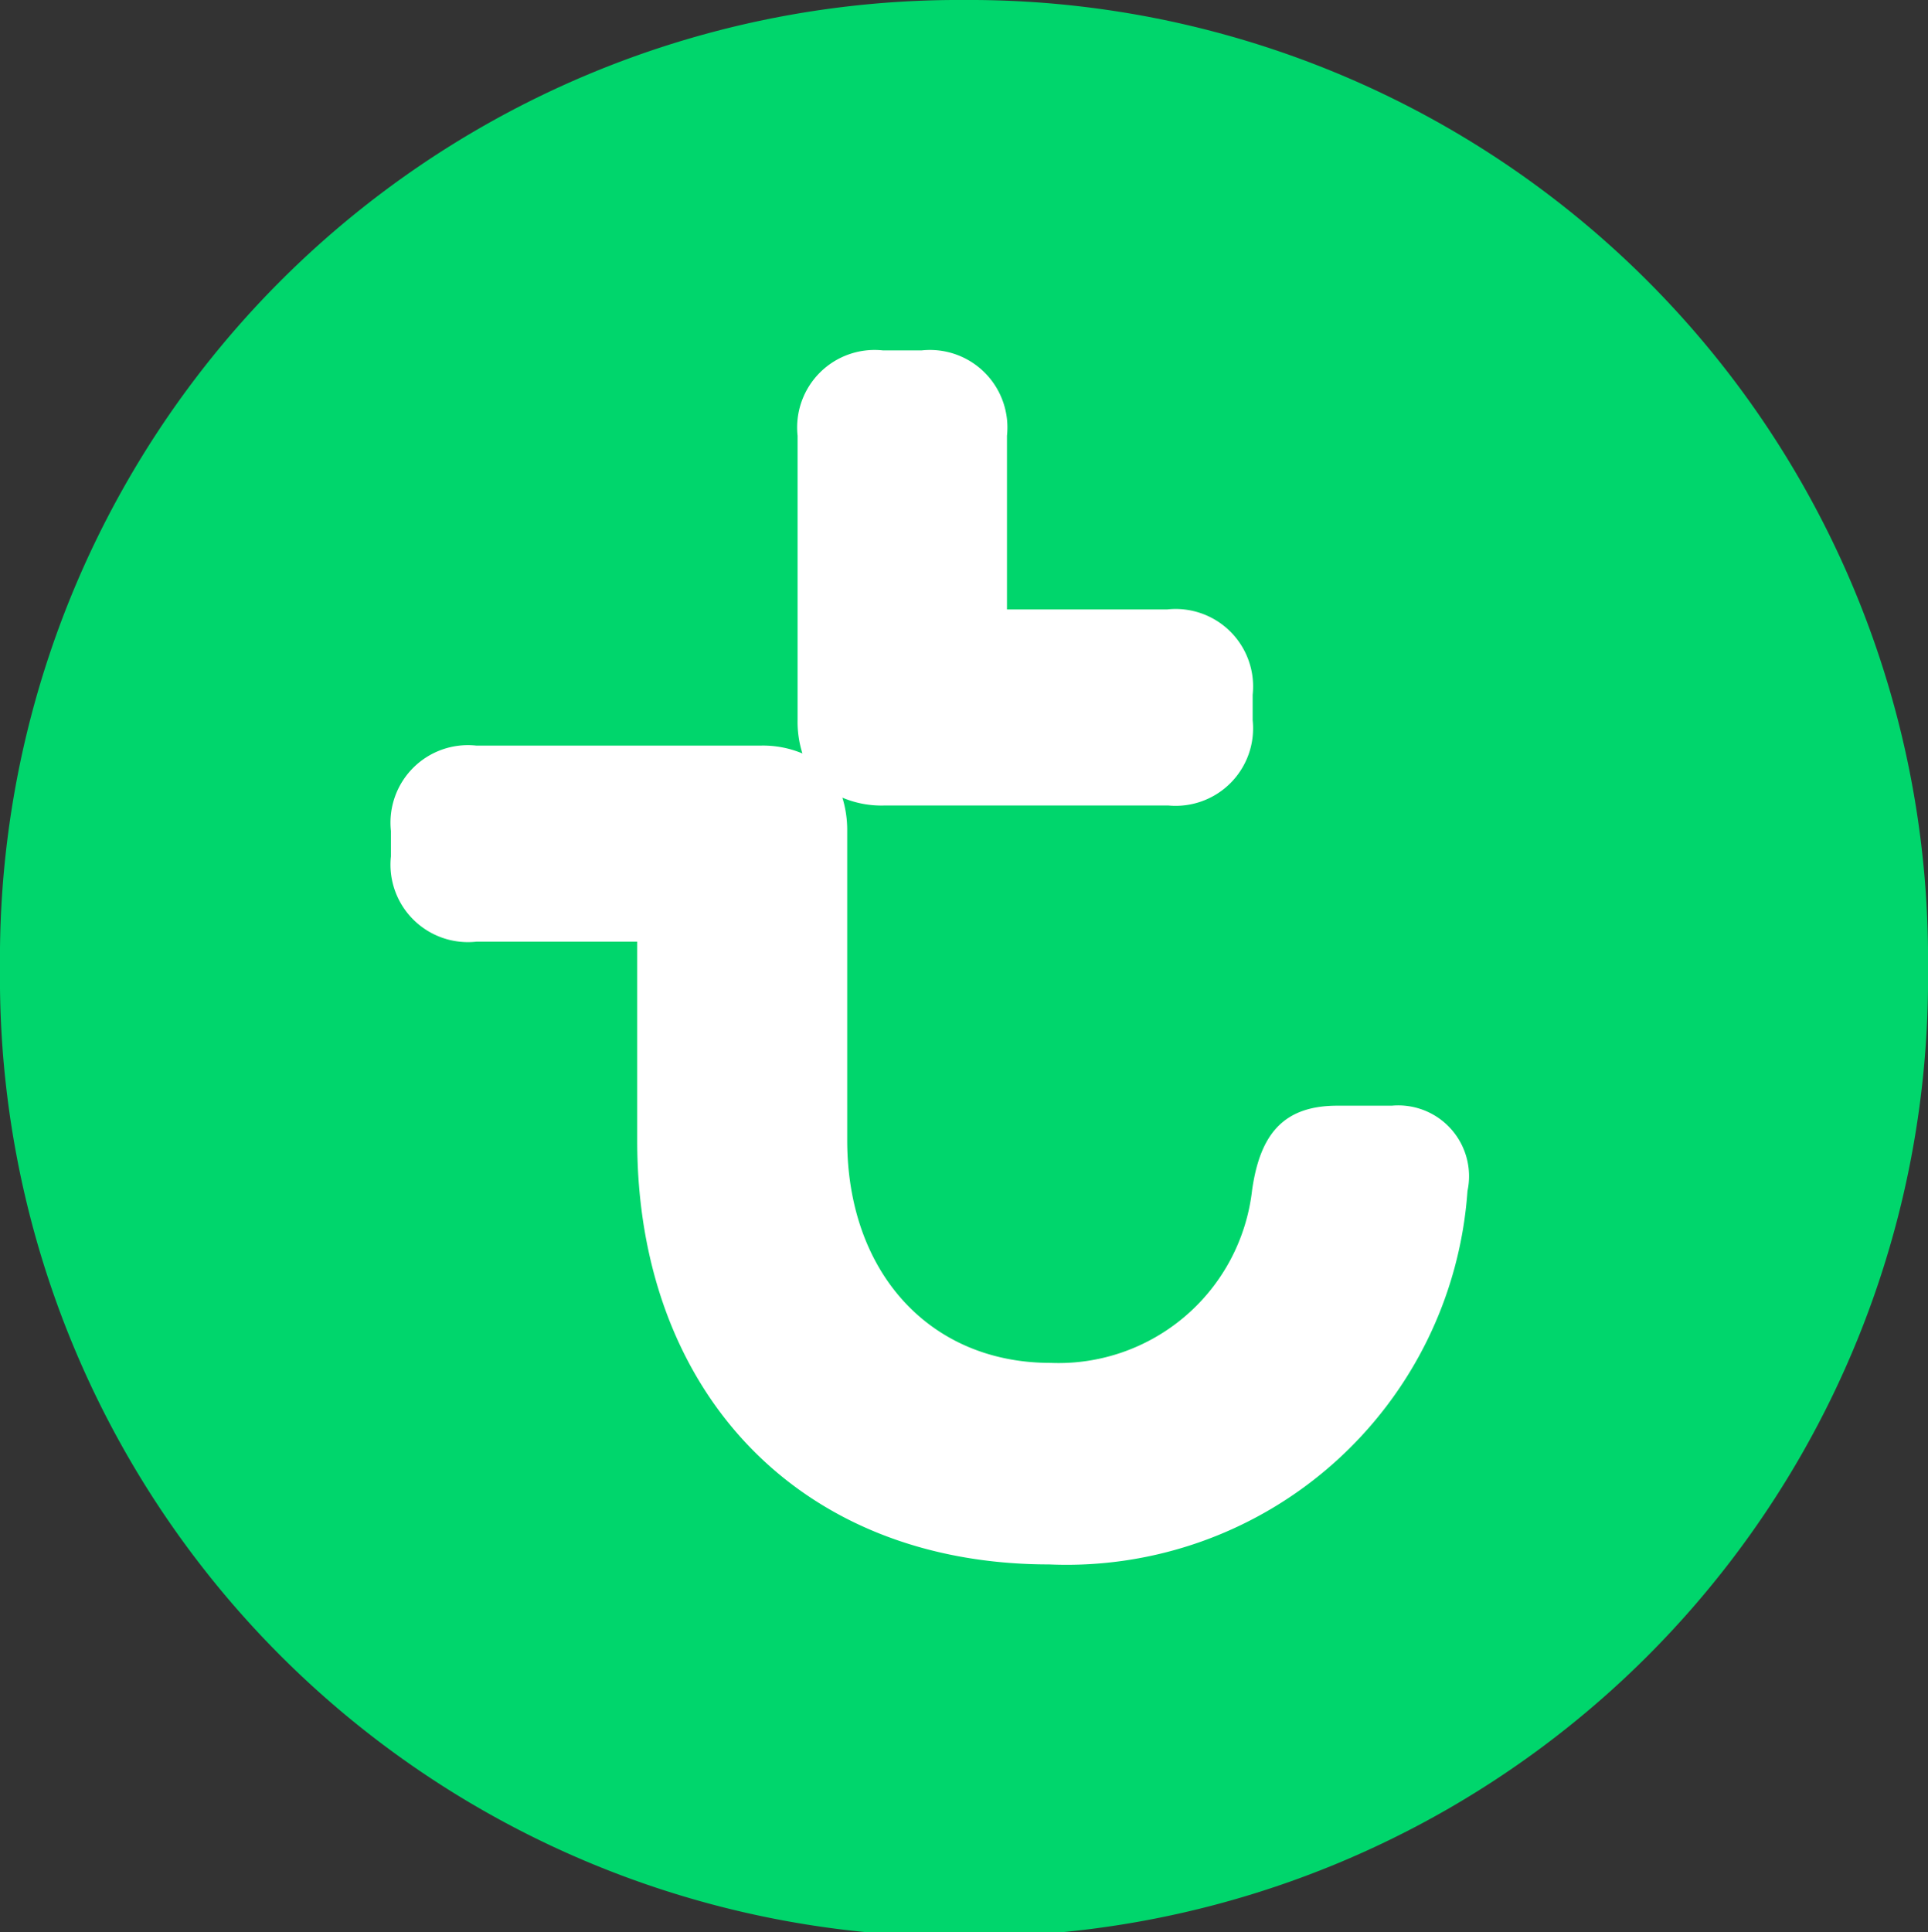 <svg xmlns="http://www.w3.org/2000/svg" viewBox="0 0 31.86 31.93"><rect x="0" y="0" width="31.86" height="31.93" fill="#333333" stroke="none"/><defs><style>.cls-1{fill:#00d66c;}.cls-2{fill:#fff;}</style></defs><title>Transavia icon0</title><g id="Layer_2" data-name="Layer 2"><g id="Layer_1-2" data-name="Layer 1"><path class="cls-1" d="M31.86,16A15.84,15.84,0,0,0,15.93,0,15.84,15.84,0,0,0,0,16a15.84,15.84,0,0,0,15.93,16A15.83,15.83,0,0,0,31.86,16h0Z"/><path class="cls-2" d="M23,18.27h-.9c-.9,0-1.28.48-1.41,1.4a3.22,3.22,0,0,1-3.33,2.85c-2,0-3.36-1.5-3.36-3.68V13.73a1.82,1.82,0,0,0-.08-.55,1.66,1.66,0,0,0,.69.13h4.7A1.28,1.28,0,0,0,20.7,11.9v-.42a1.28,1.28,0,0,0-1.41-1.41H16.64V7.2a1.28,1.28,0,0,0-1.41-1.41h-.64A1.28,1.28,0,0,0,13.18,7.2v4.7a1.72,1.72,0,0,0,.08.55,1.69,1.69,0,0,0-.69-.13H7.87a1.28,1.28,0,0,0-1.41,1.41v.42a1.28,1.28,0,0,0,1.41,1.41h2.66v3.29c0,4.13,2.66,7,6.81,7a6.64,6.64,0,0,0,6.91-6.17A1.17,1.17,0,0,0,23,18.27Z"/></g></g></svg>